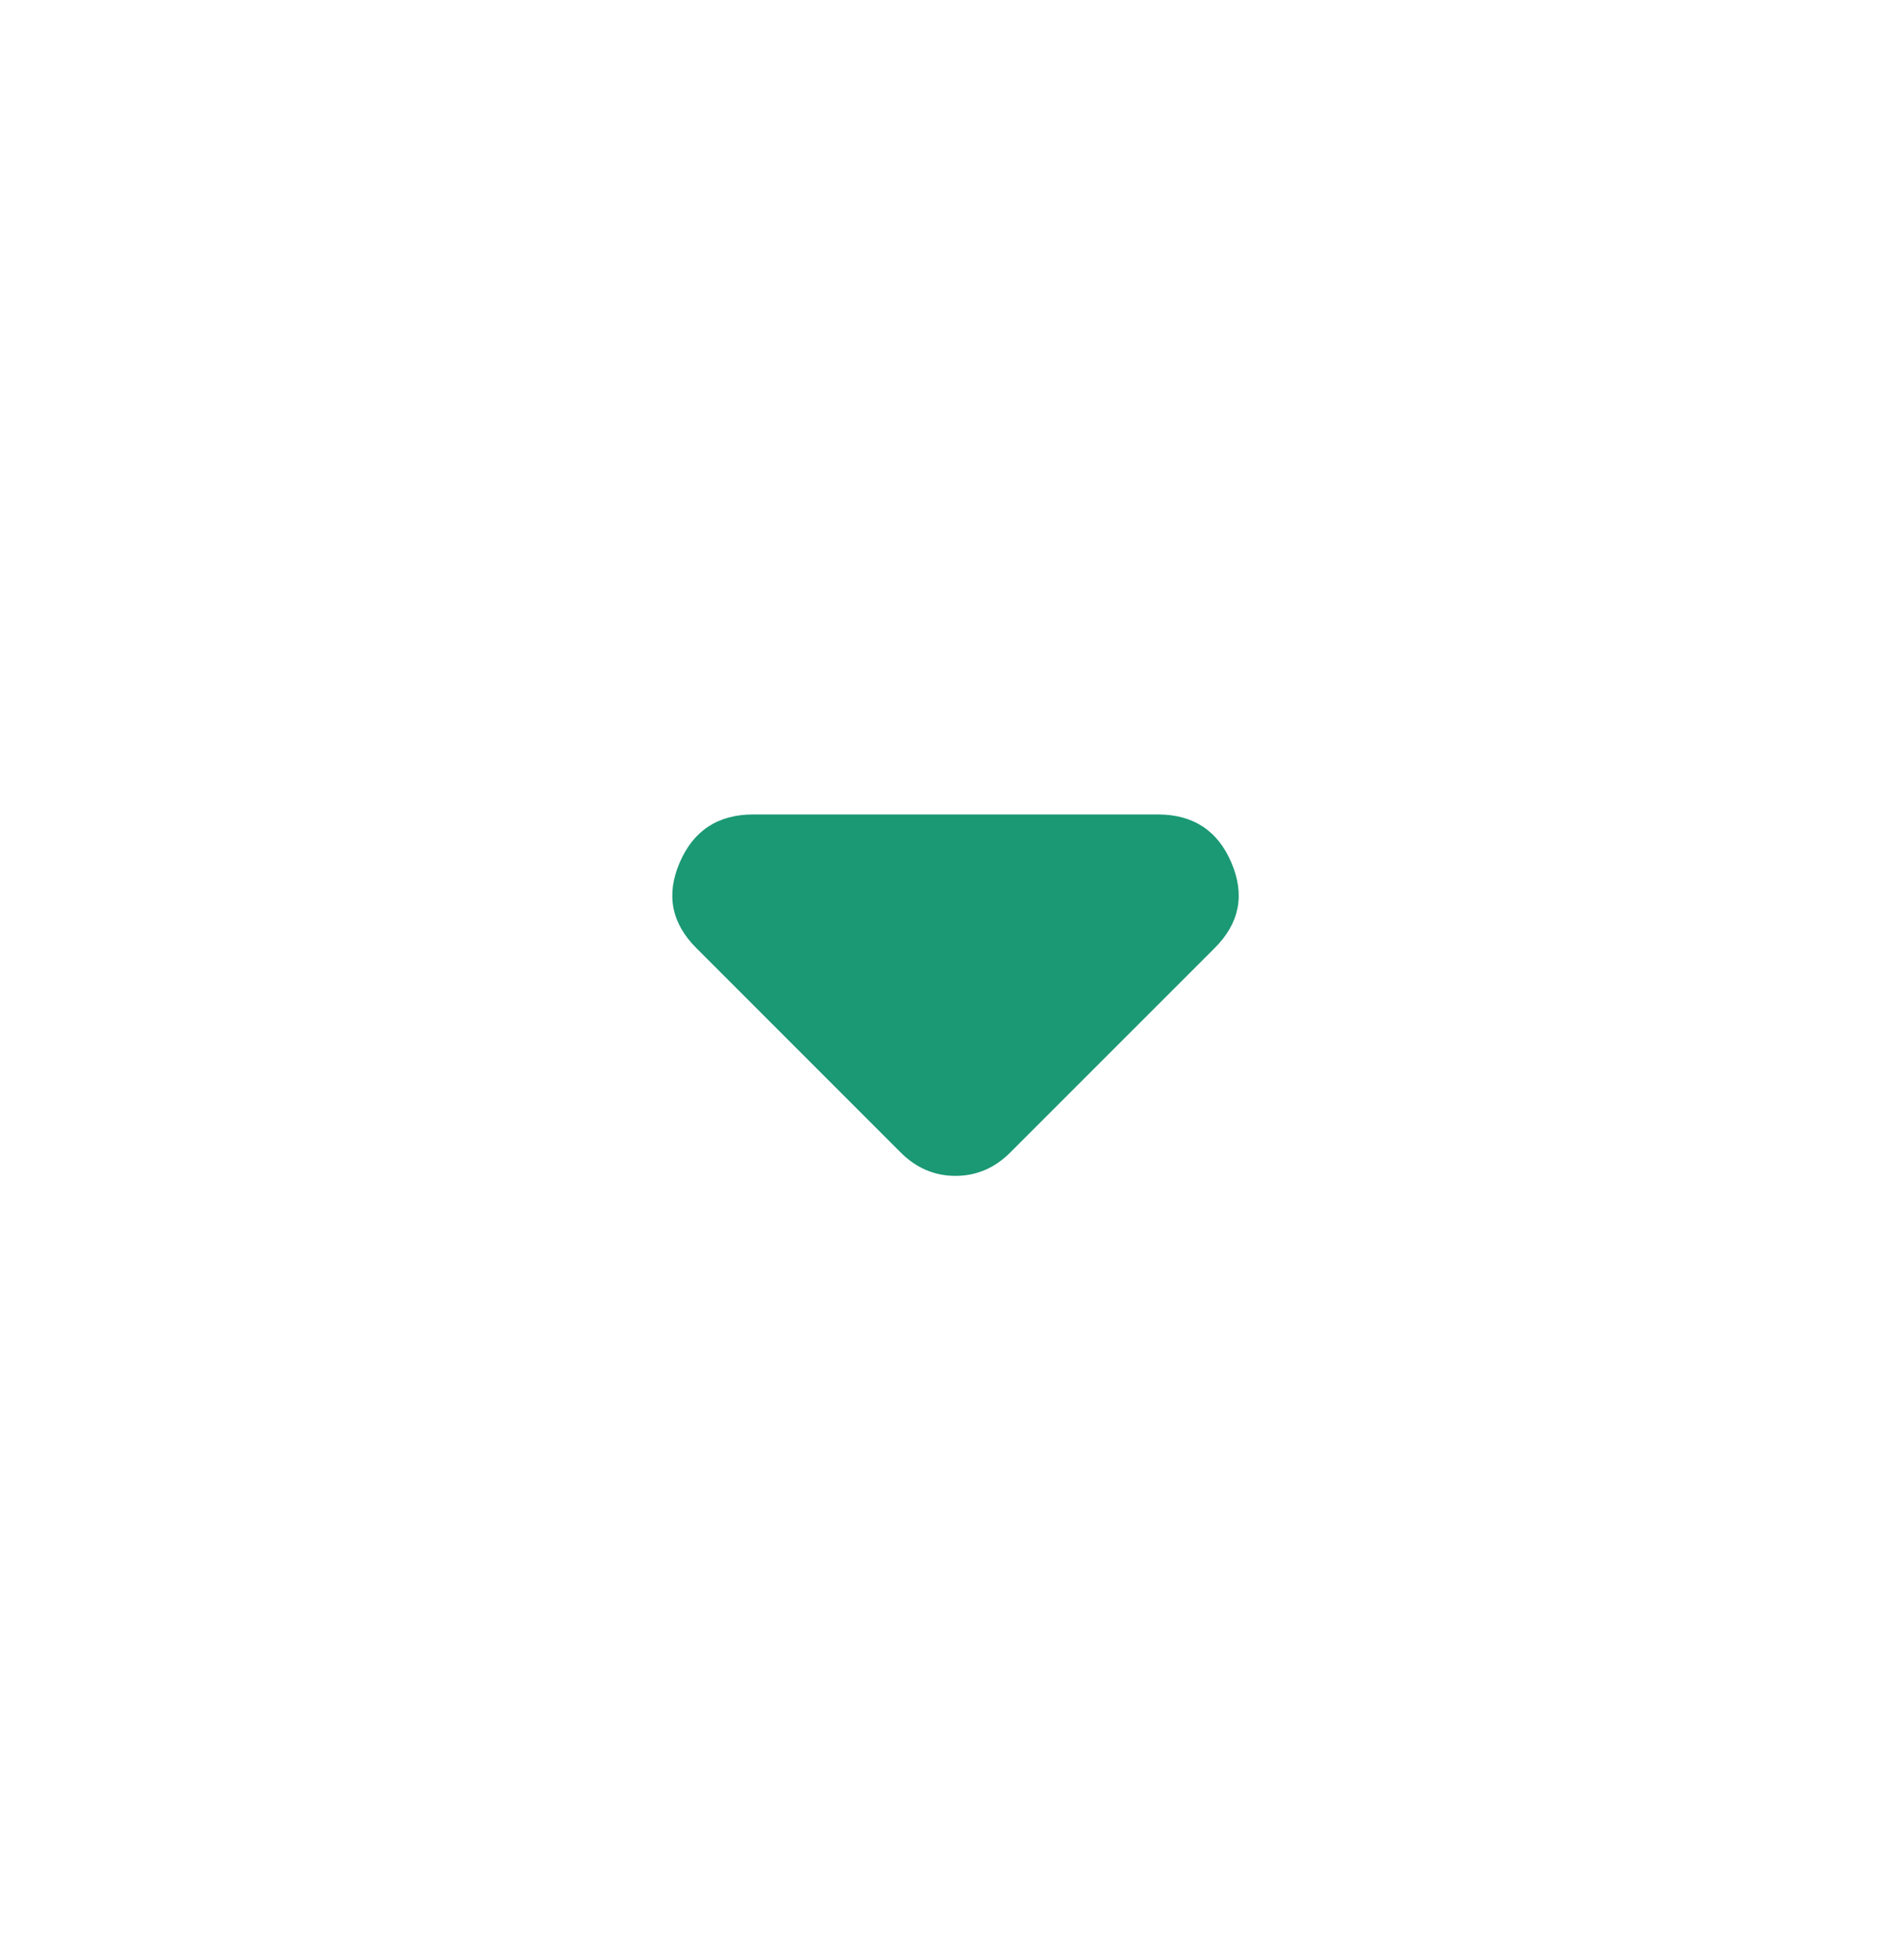 <svg width="32" height="33" viewBox="0 0 32 33" fill="none" xmlns="http://www.w3.org/2000/svg">
<path d="M15.166 19.4L11.727 15.961C11.308 15.542 11.215 15.063 11.447 14.523C11.679 13.983 12.092 13.713 12.686 13.712H19.499C20.094 13.712 20.508 13.982 20.739 14.523C20.971 15.064 20.877 15.543 20.458 15.961L17.018 19.4C16.886 19.533 16.743 19.632 16.588 19.698C16.434 19.764 16.269 19.797 16.092 19.797C15.916 19.797 15.751 19.764 15.596 19.698C15.442 19.632 15.299 19.533 15.166 19.4Z" fill="#1B9874"/>
</svg>

